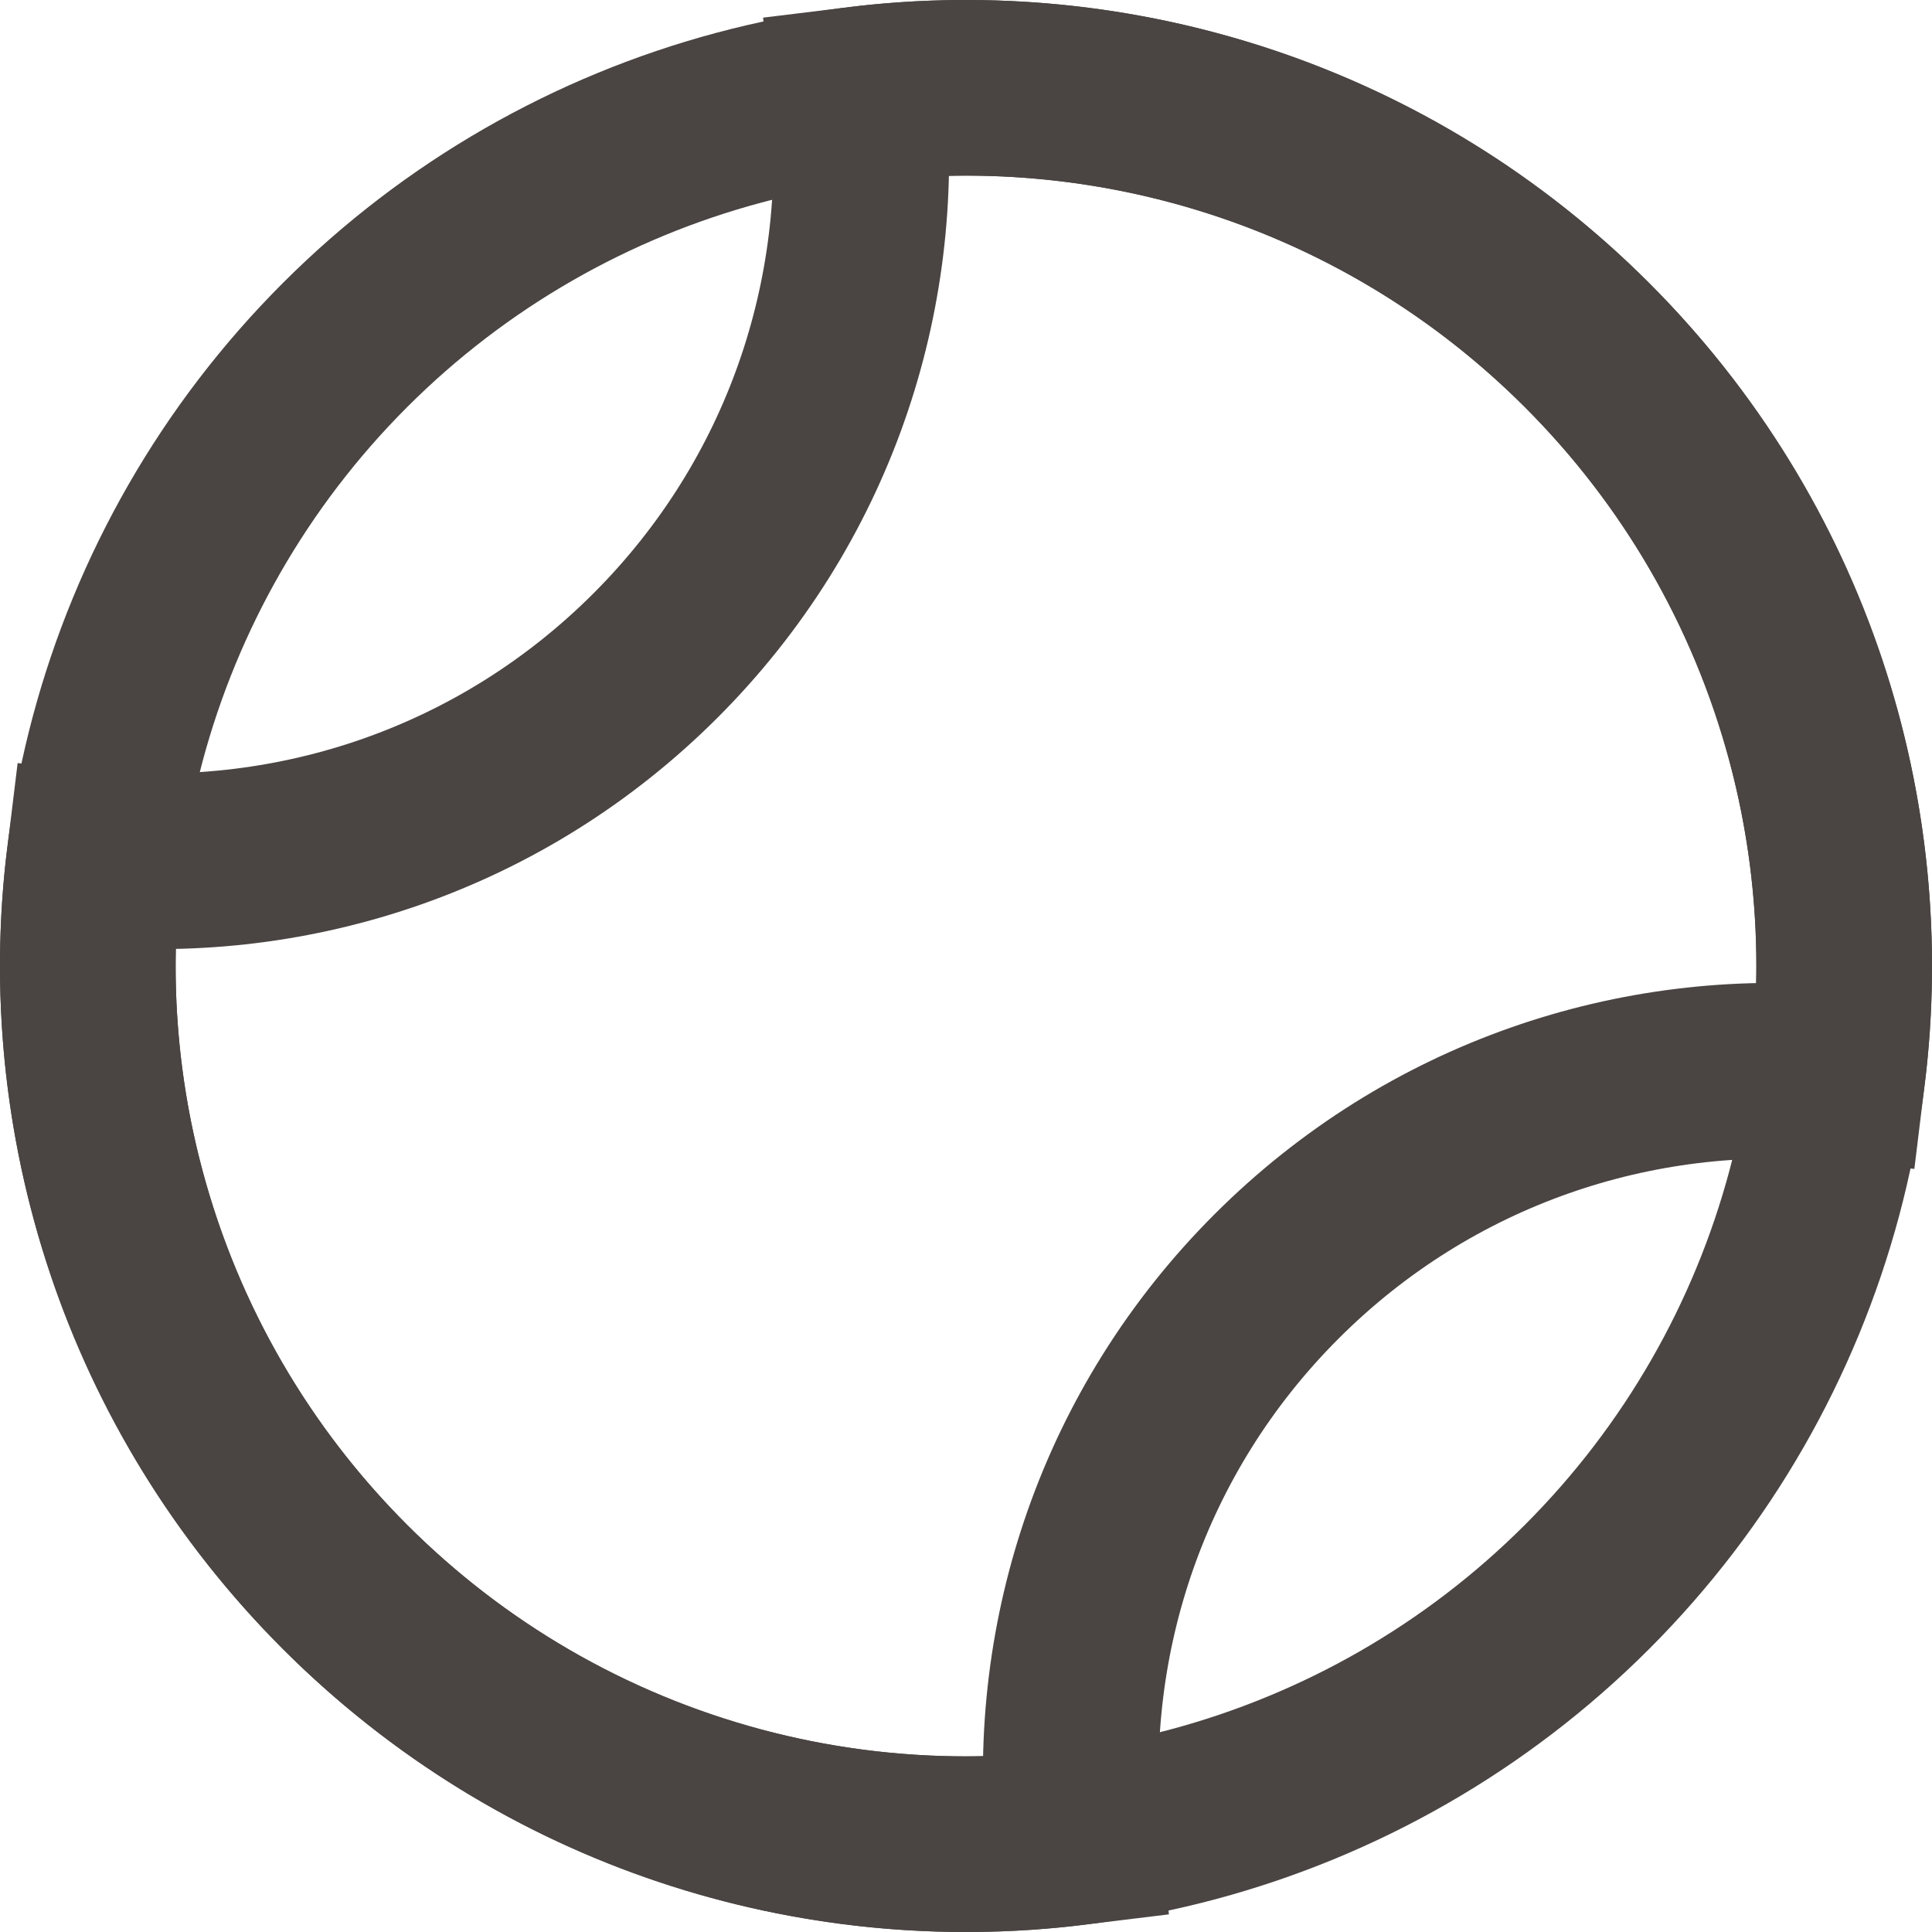<?xml version="1.0" encoding="UTF-8"?>
<svg width="22px" height="22px" viewBox="0 0 22 22" version="1.1" xmlns="http://www.w3.org/2000/svg" xmlns:xlink="http://www.w3.org/1999/xlink">
    <!-- Generator: Sketch 48.2 (47327) - http://www.bohemiancoding.com/sketch -->
    <title>Group</title>
    <desc>Created with Sketch.</desc>
    <defs></defs>
    <g id="icon-/-active" stroke="none" stroke-width="1" fill="none" fill-rule="evenodd" transform="translate(-12, -9)">
        <g id="Group" transform="translate(23, 20) rotate(-315) translate(-23, -20) translate(13, 10)" stroke="#4A4542" stroke-width="2">
            <circle id="Oval" cx="10" cy="10" r="10"></circle>
            <path d="M17.885,16.151 C16.055,18.494 13.203,20 10,20 C6.797,20 3.945,18.494 2.115,16.151 C3.878,14.684 5,12.473 5,10 C5,7.527 3.878,5.316 2.115,3.849 C3.945,1.506 6.797,0 10,0 C13.203,0 16.055,1.506 17.885,3.849 C16.122,5.316 15,7.527 15,10 C15,12.473 16.122,14.684 17.885,16.151 Z" id="Combined-Shape"></path>
        </g>
    </g>
</svg>